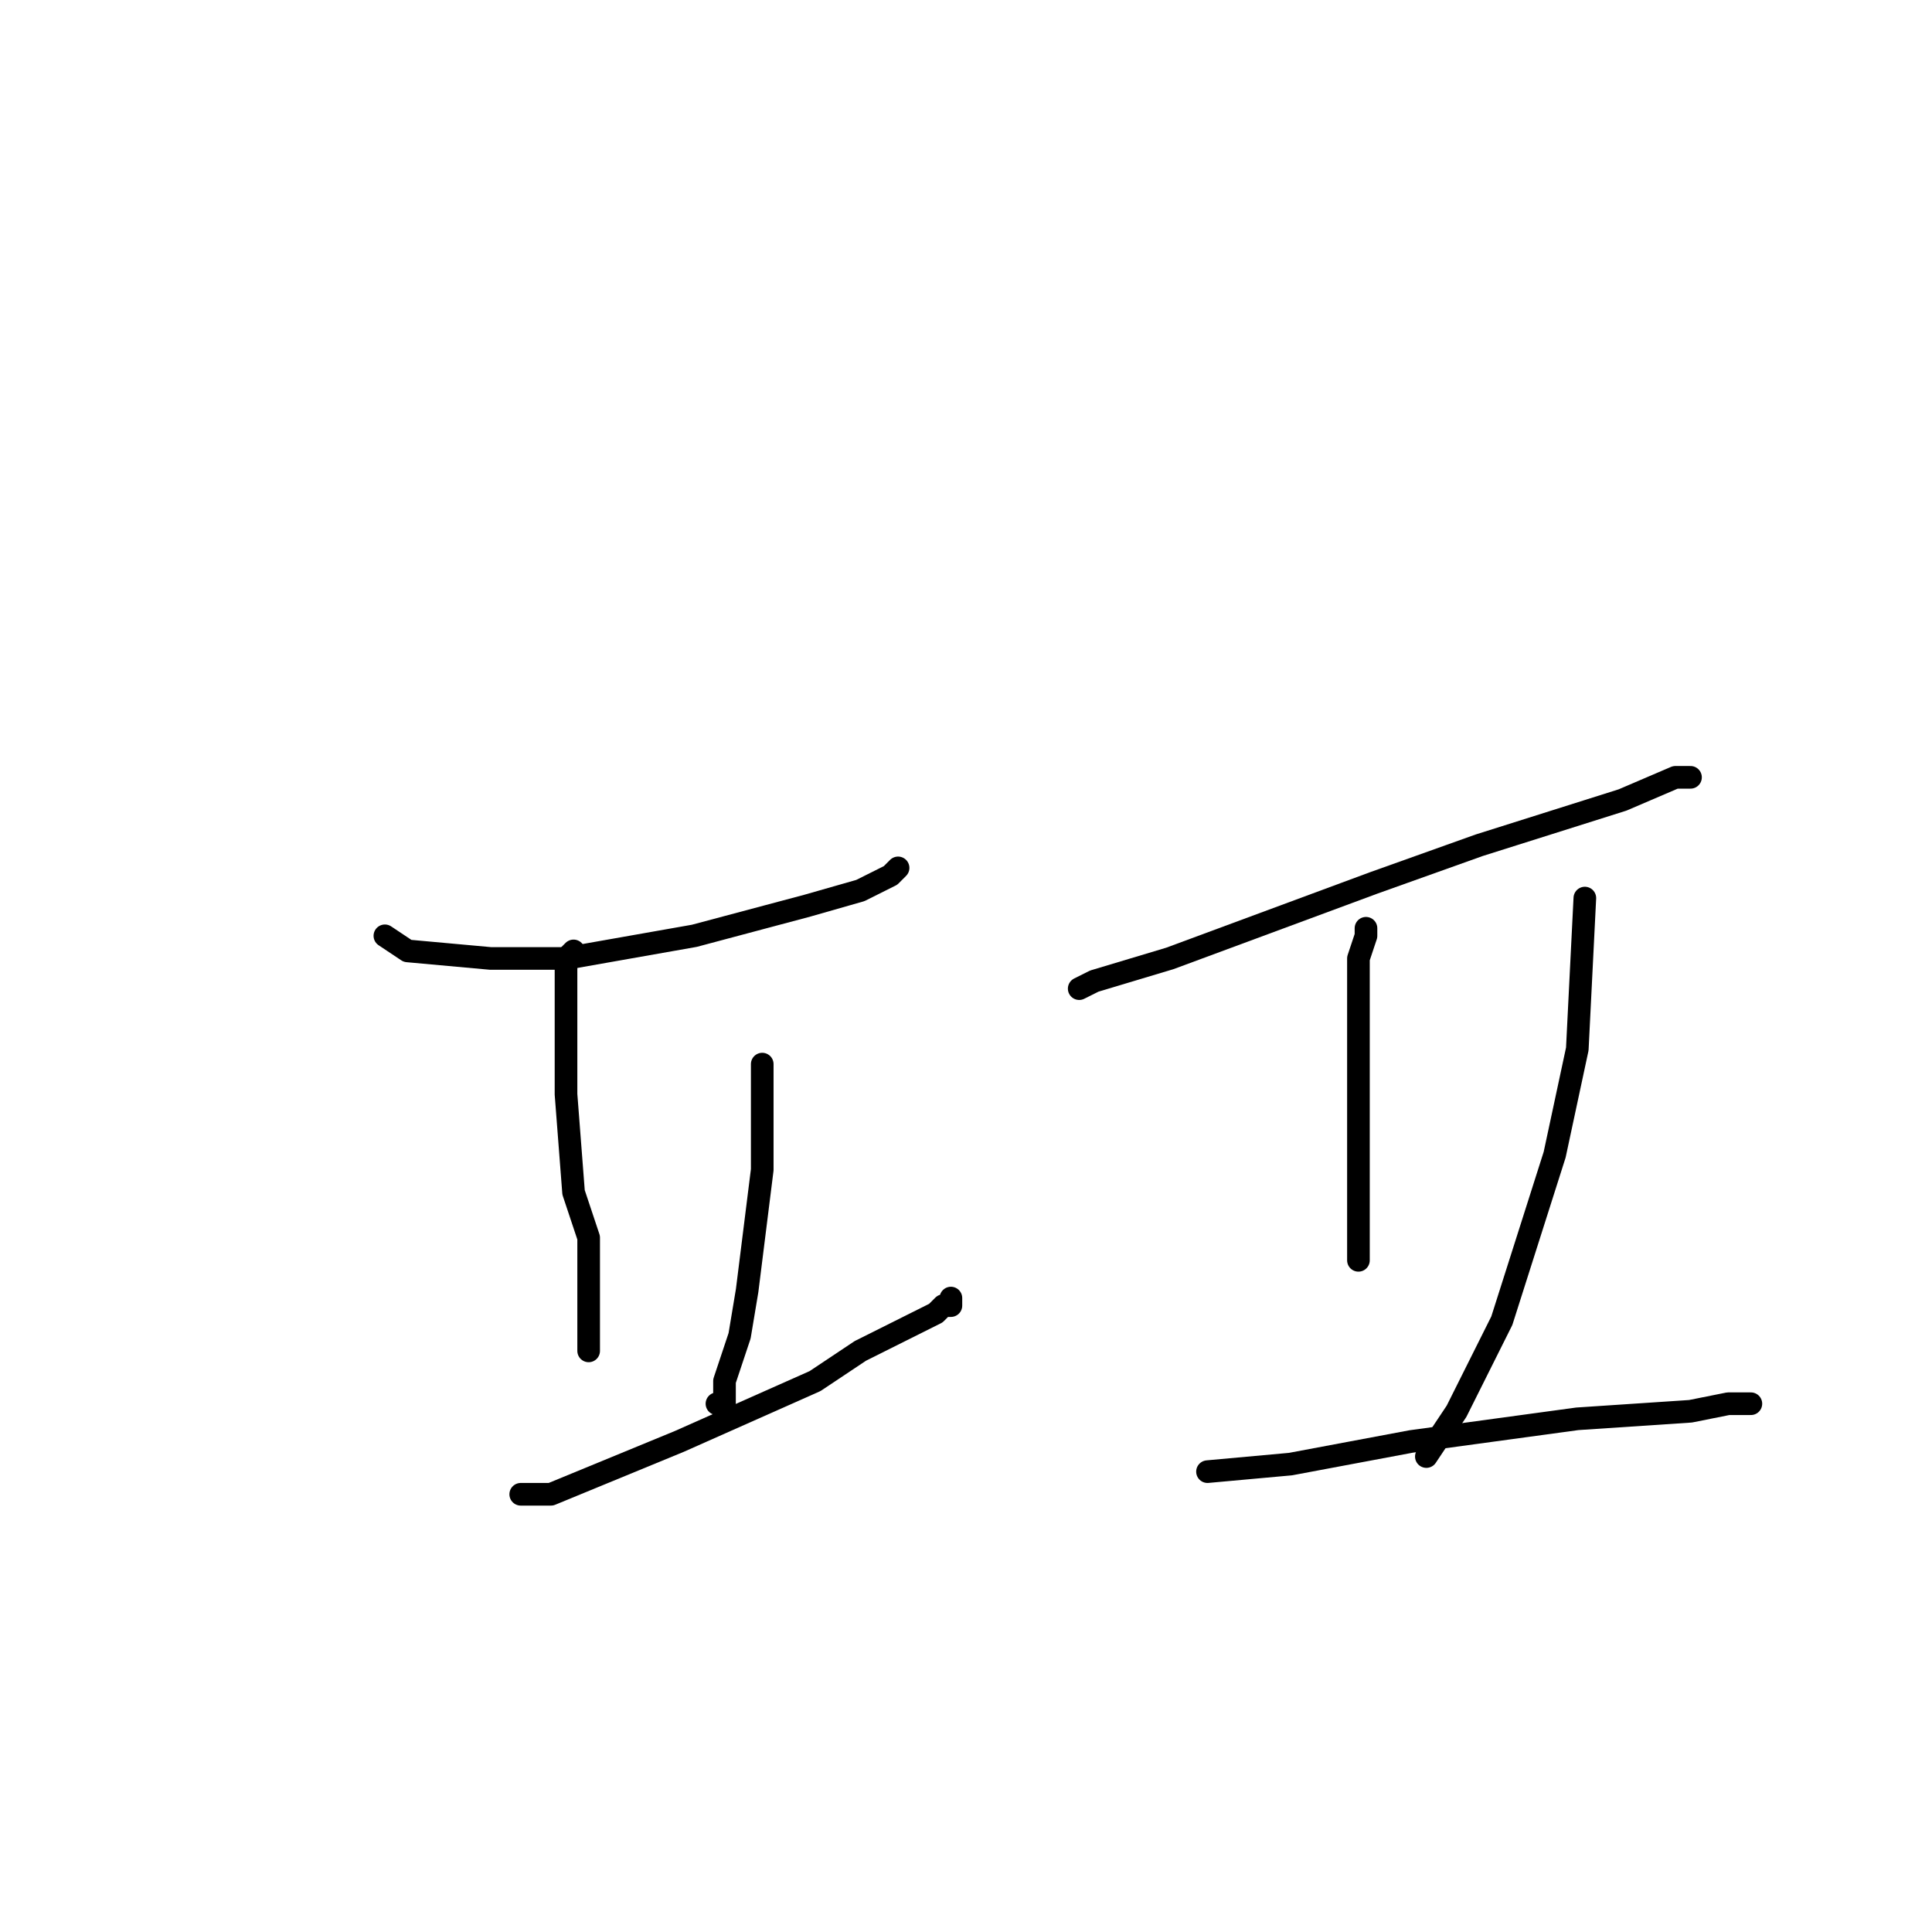 <?xml version="1.0" standalone="no"?>
    <svg width="256" height="256" xmlns="http://www.w3.org/2000/svg" version="1.1">
    <polyline stroke="black" stroke-width="3" stroke-linecap="round" fill="transparent" stroke-linejoin="round" points="51 124 54 126 65 127 75 127 92 124 107 120 114 118 116 117 118 116 119 115 119 115 " />
        <polyline stroke="black" stroke-width="3" stroke-linecap="round" fill="transparent" stroke-linejoin="round" points="76 126 75 127 75 128 75 132 75 135 75 145 76 158 78 164 78 171 78 175 78 177 78 178 78 179 78 179 " />
        <polyline stroke="black" stroke-width="3" stroke-linecap="round" fill="transparent" stroke-linejoin="round" points="101 141 101 155 99 171 98 177 96 183 96 185 96 186 95 186 95 186 " />
        <polyline stroke="black" stroke-width="3" stroke-linecap="round" fill="transparent" stroke-linejoin="round" points="69 198 73 198 90 191 108 183 114 179 122 175 124 174 125 173 126 173 126 172 126 172 " />
        <polyline stroke="black" stroke-width="3" stroke-linecap="round" fill="transparent" stroke-linejoin="round" points="143 131 143 131 145 130 155 127 182 117 196 112 215 106 222 103 223 103 224 103 224 103 " />
        <polyline stroke="black" stroke-width="3" stroke-linecap="round" fill="transparent" stroke-linejoin="round" points="181 123 181 124 180 127 180 131 180 137 180 155 180 159 180 162 180 165 180 166 180 167 180 167 " />
        <polyline stroke="black" stroke-width="3" stroke-linecap="round" fill="transparent" stroke-linejoin="round" points="210 119 209 139 206 153 199 175 193 187 191 190 189 193 189 193 " />
        <polyline stroke="black" stroke-width="3" stroke-linecap="round" fill="transparent" stroke-linejoin="round" points="160 195 171 194 187 191 209 188 224 187 229 186 230 186 231 186 232 186 232 186 " />
        </svg>